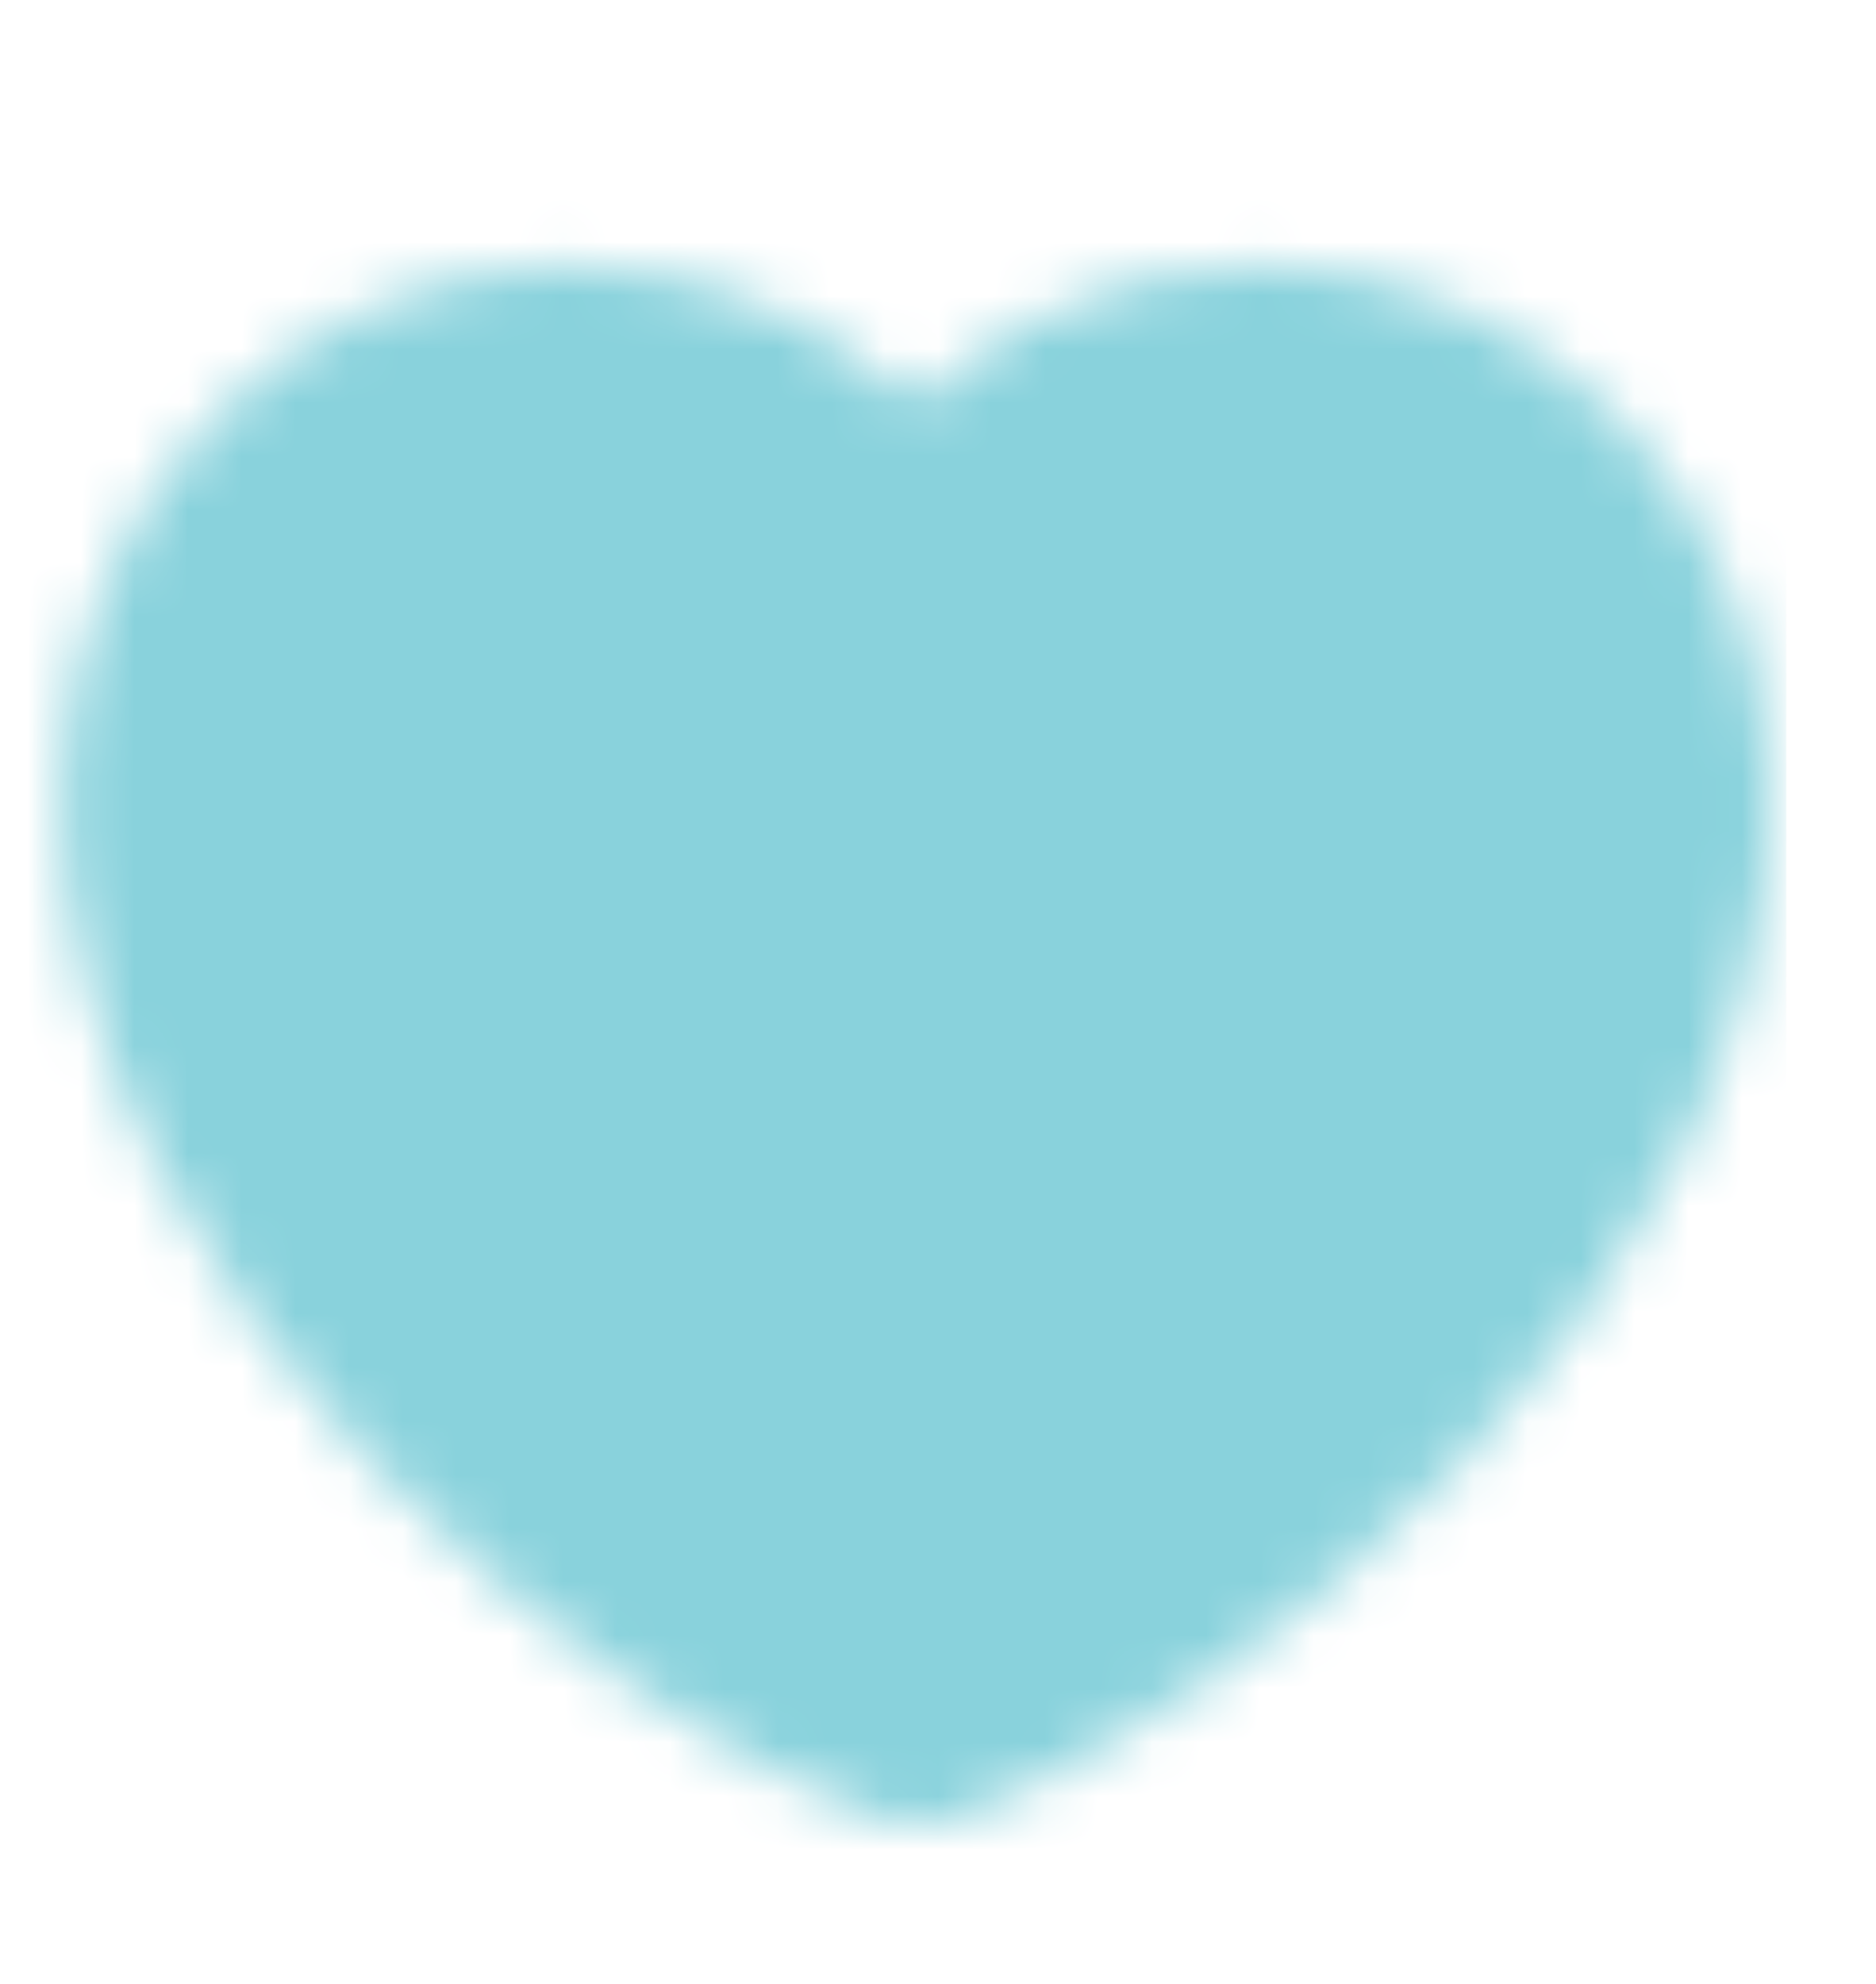 <svg width="35" height="37" viewBox="0 0 35 37" fill="none" xmlns="http://www.w3.org/2000/svg">
<mask id="mask0_645_45" style="mask-type:luminance" maskUnits="userSpaceOnUse" x="1" y="4" width="33" height="31">
<path d="M10.682 6.633C6.356 6.633 2.848 10.326 2.848 14.882C2.848 23.13 12.106 30.629 17.091 32.373C22.075 30.629 31.333 23.13 31.333 14.882C31.333 10.326 27.826 6.633 23.5 6.633C20.851 6.633 18.508 8.018 17.091 10.138C16.368 9.055 15.409 8.171 14.293 7.561C13.178 6.951 11.939 6.632 10.682 6.633Z" fill="white" stroke="white" stroke-width="3.398" stroke-linecap="round" stroke-linejoin="round"/>
</mask>
<g mask="url(#mask0_645_45)">
<path d="M-0.855 0.635H33.326V36.628H-0.855V0.635Z" fill="#89D2DC"/>
</g>
</svg>

